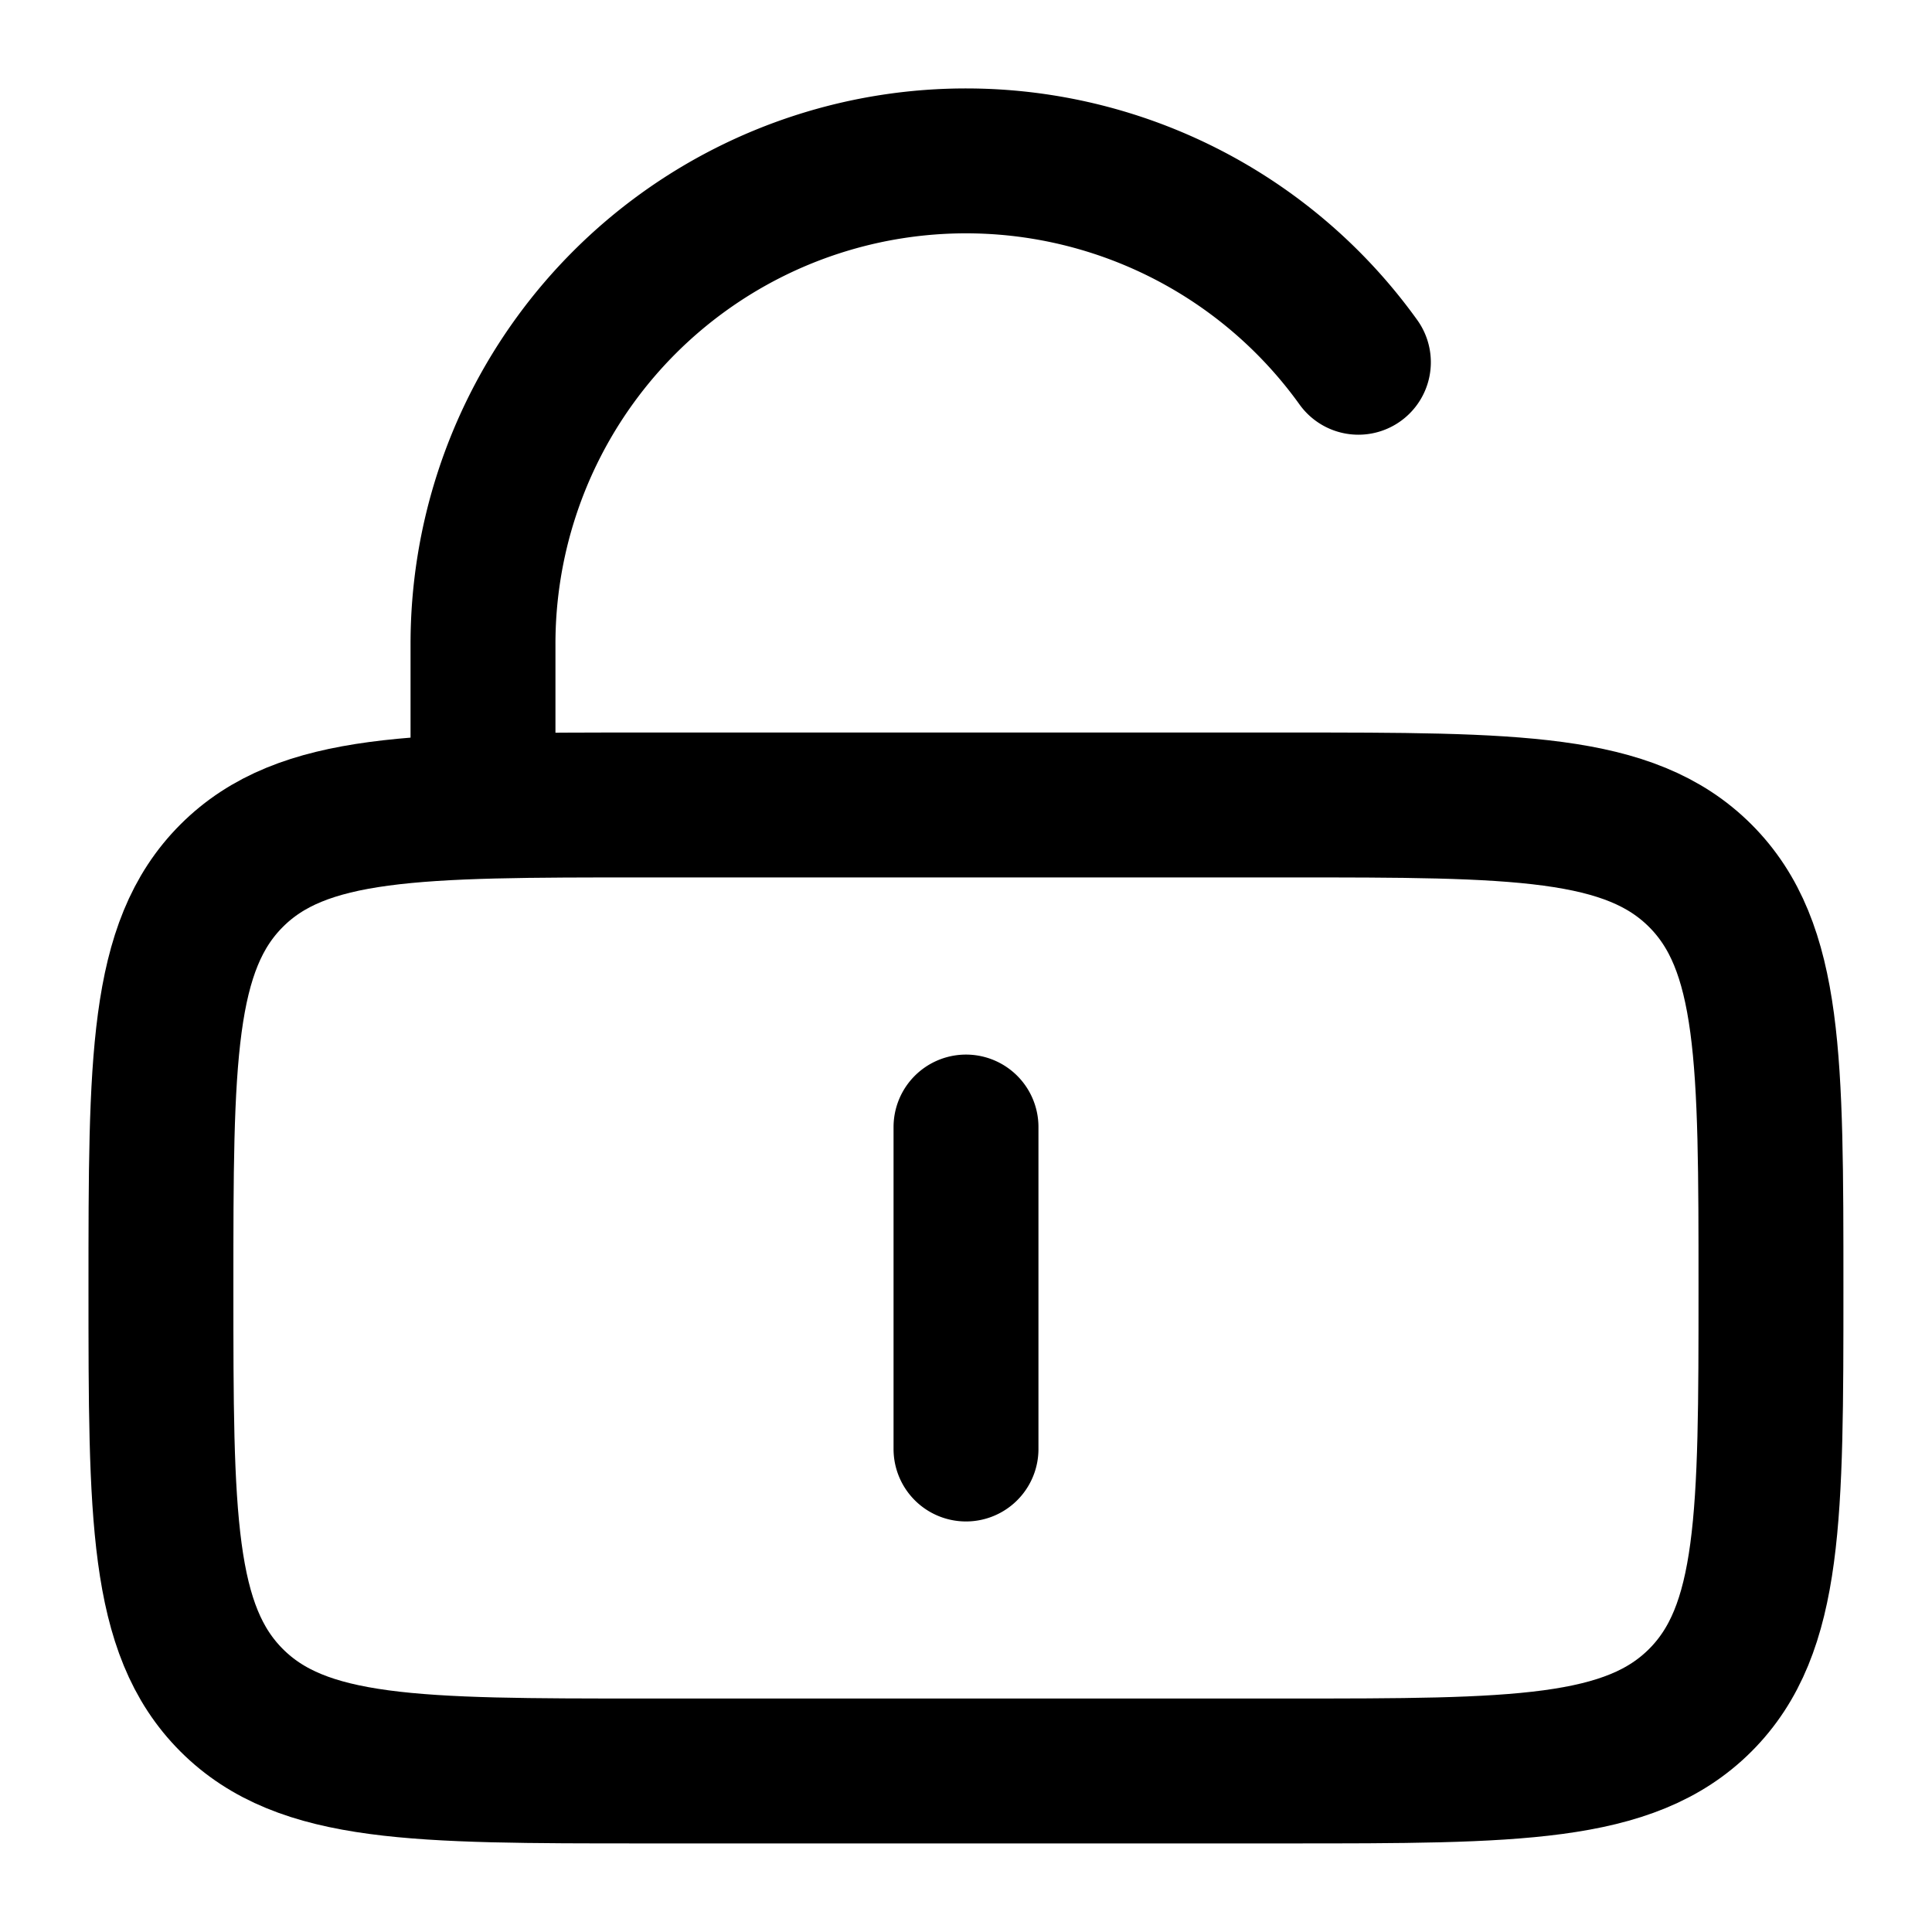 <svg width="20" height="20" viewBox="0 0 20 20" fill="none" xmlns="http://www.w3.org/2000/svg">
    <g clip-path="url(#a)" stroke="currentColor" stroke-width="1.5">
        <path d="M1.666 13.333c0-2.357 0-3.536.732-4.268.732-.732 1.911-.732 4.268-.732h6.667c2.357 0 3.535 0 4.268.732.732.732.732 1.911.732 4.268 0 2.357 0 3.536-.732 4.268-.733.732-1.911.732-4.268.732H6.666c-2.357 0-3.536 0-4.268-.732-.732-.732-.732-1.911-.732-4.268Z"/>
        <path d="M5 8.334V6.667a5 5 0 0 1 9.062-2.917M10 11.667V15" stroke-linecap="round"/>
    </g>
    <defs>
        <clipPath id="a">
            <path fill="#fff" d="M0 0h20v20H0z"/>
        </clipPath>
    </defs>
</svg>